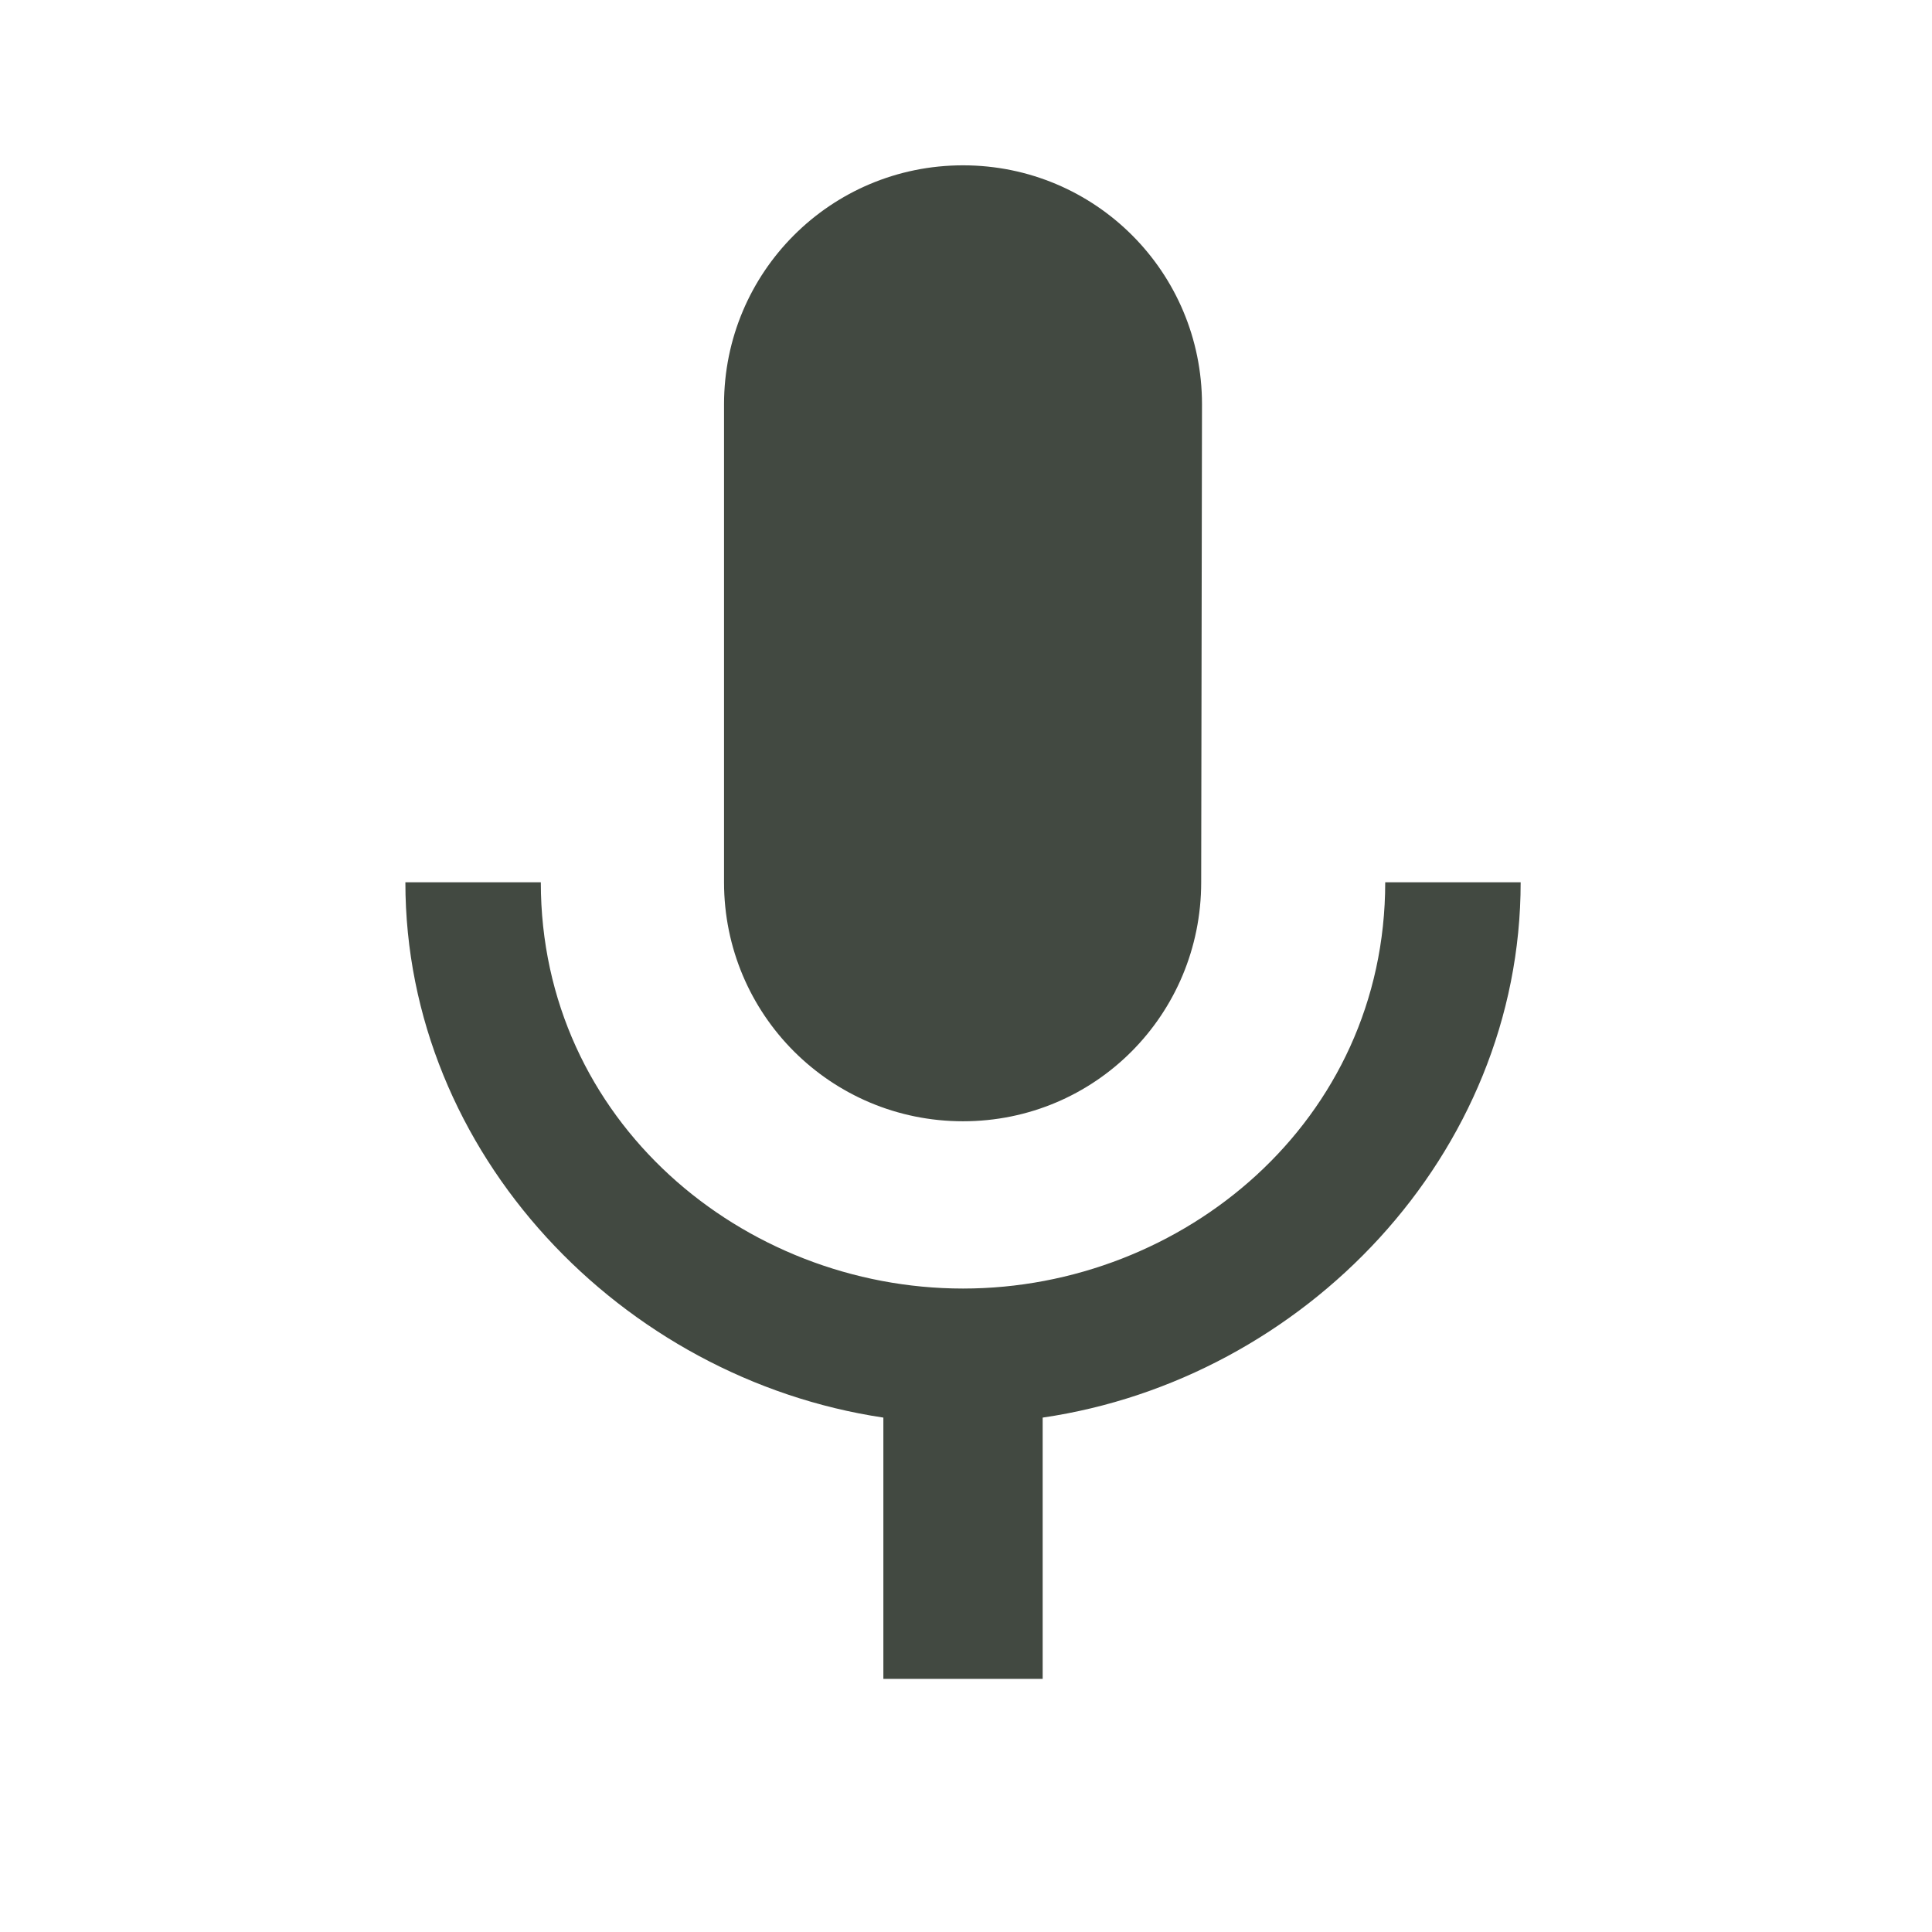 <svg width="79" height="79" viewBox="0 0 79 79" fill="none" xmlns="http://www.w3.org/2000/svg">
<g clip-path="url(#clip0_124_41)">
<path d="M39.378 45.849C44.785 45.849 49.117 41.484 49.117 36.077L49.15 16.532C49.15 11.125 44.785 6.76 39.378 6.76C33.971 6.76 29.606 11.125 29.606 16.532V36.077C29.606 41.484 33.971 45.849 39.378 45.849ZM56.642 36.077C56.642 45.849 48.368 52.689 39.378 52.689C30.388 52.689 22.114 45.849 22.114 36.077H16.576C16.576 47.184 25.436 56.37 36.121 57.966V68.65H42.635V57.966C53.319 56.403 62.18 47.217 62.18 36.077H56.642Z" fill="#424941"/>
</g>
<defs>
<clipPath id="clip0_124_41">
<rect width="78.177" height="78.177" fill="white" transform="translate(0.29 0.246)"/>
</clipPath>
</defs>
</svg>
